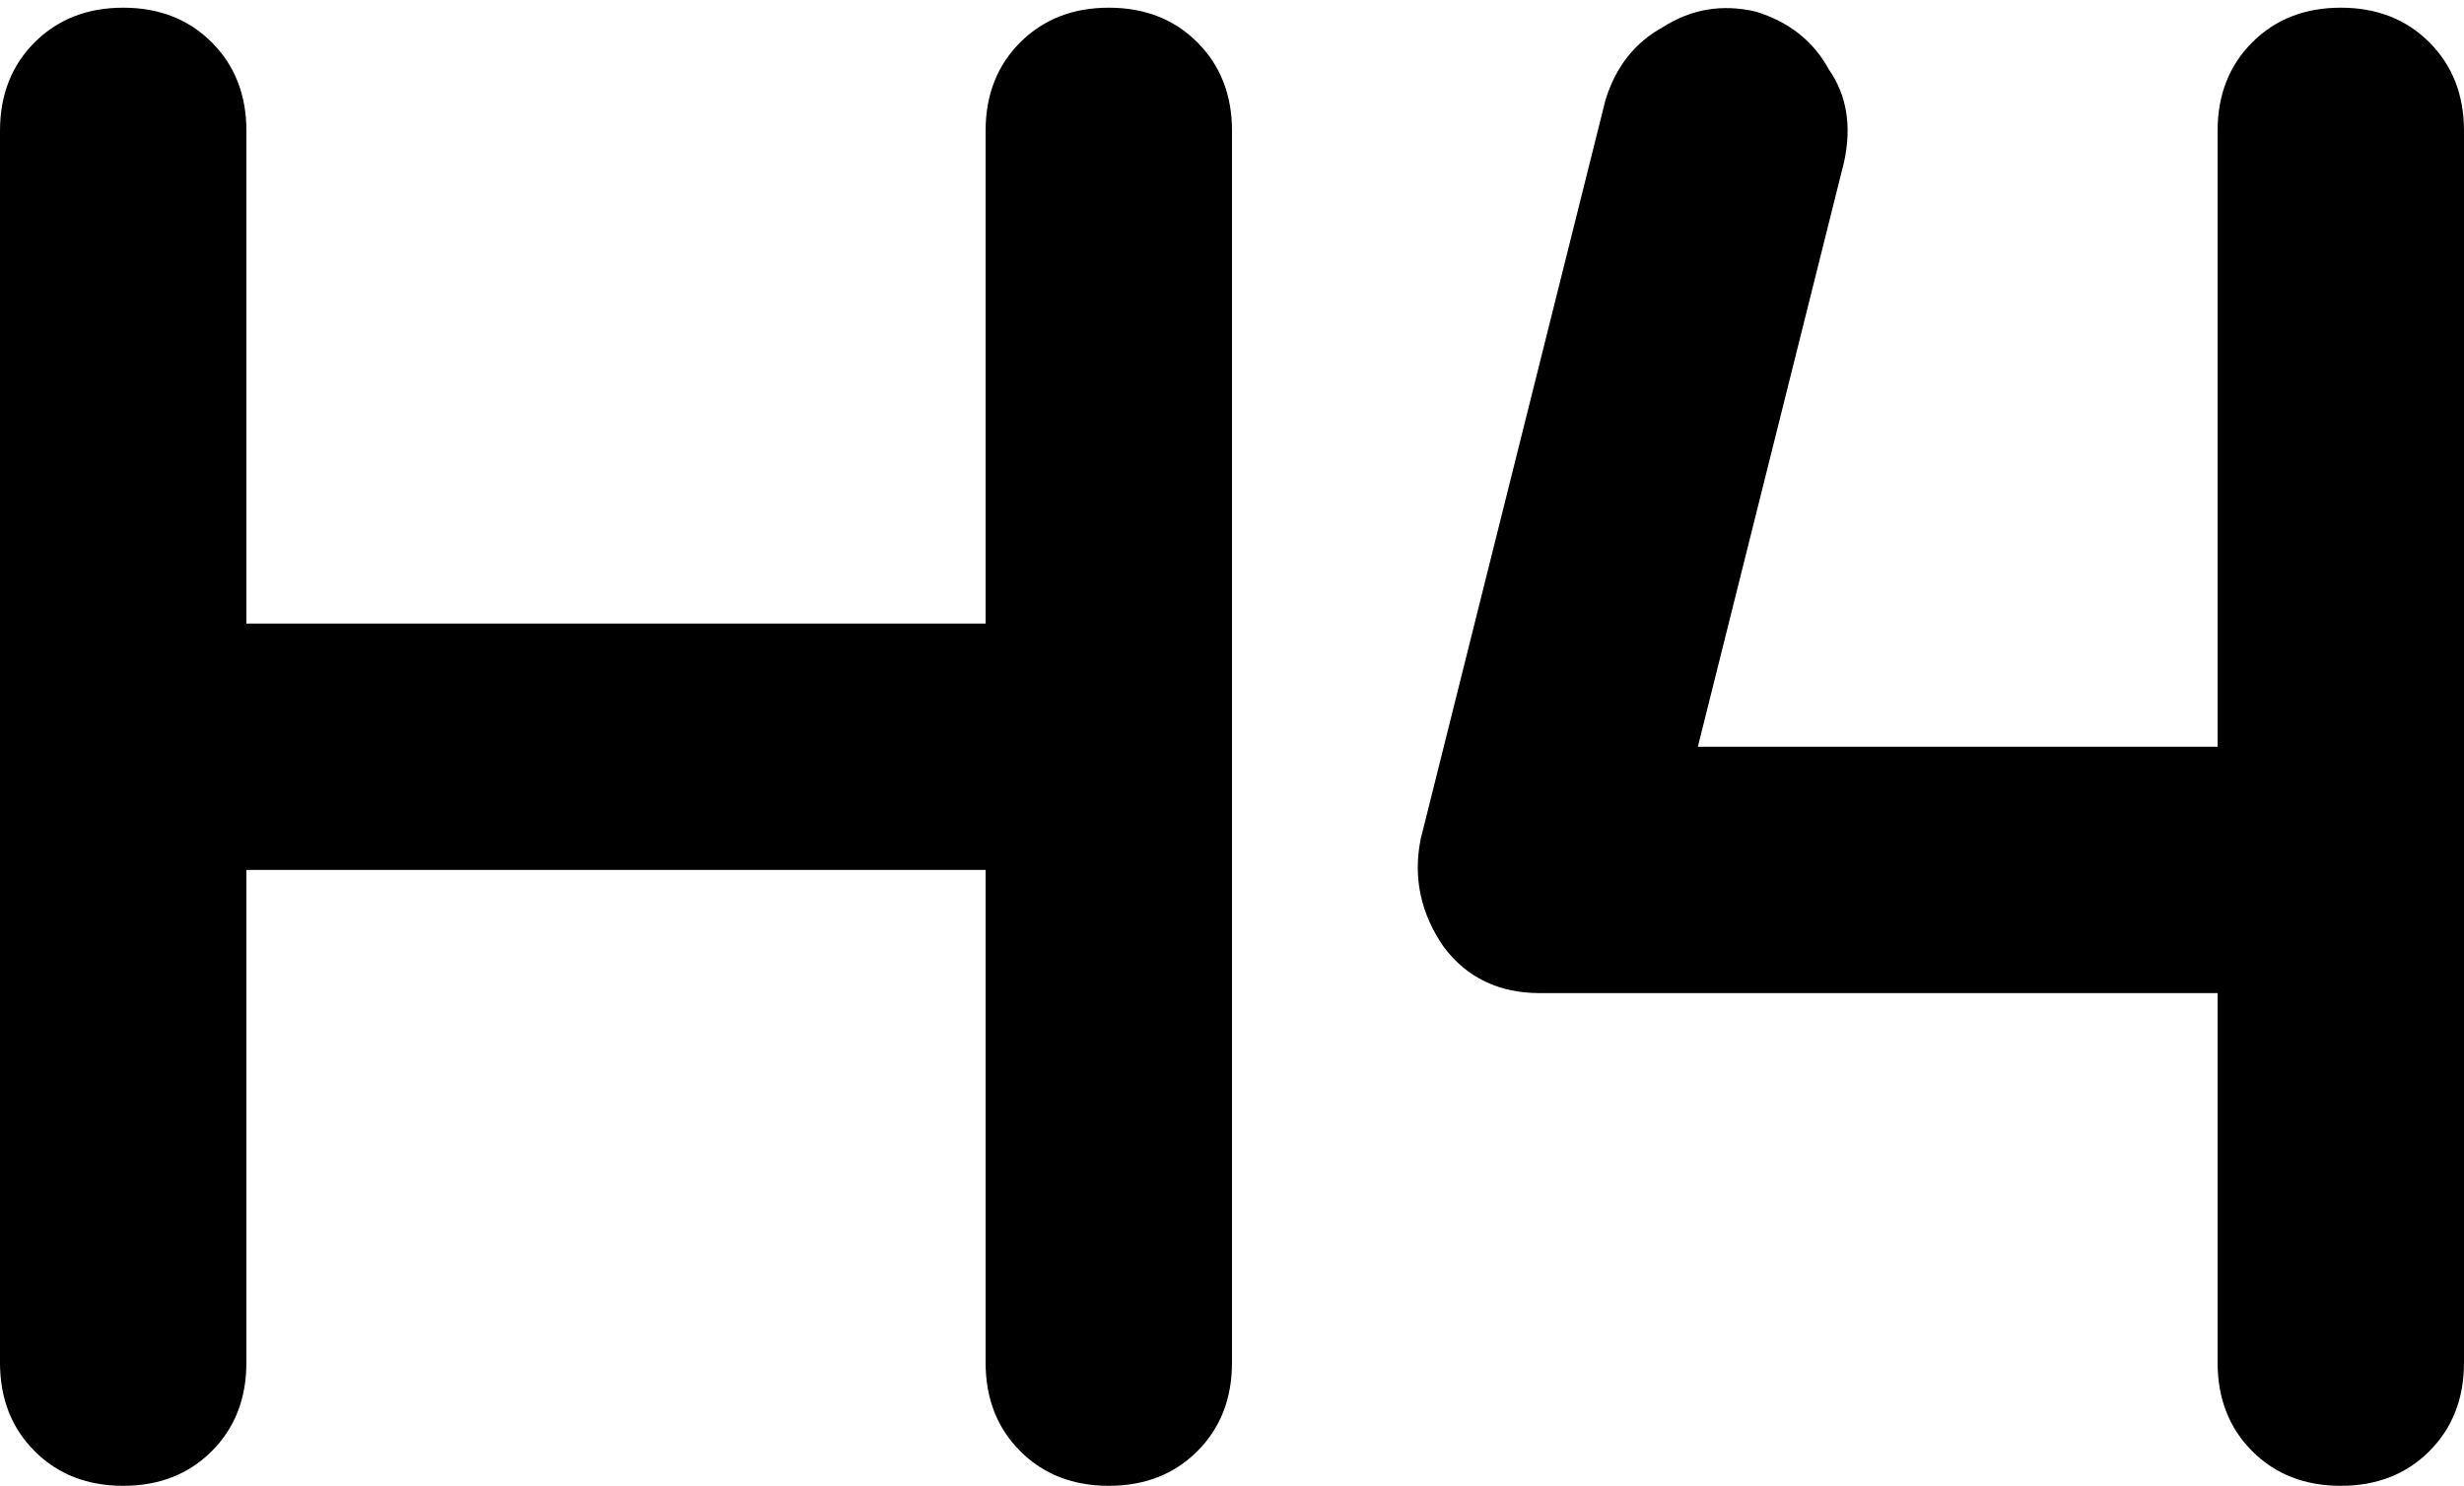 <svg viewBox="0 0 640 386">
  <path
    d="M 479 42 L 441 194 L 576 194 L 576 34 Q 576 20 585 11 Q 594 2 608 2 Q 622 2 631 11 Q 640 20 640 34 L 640 354 Q 640 368 631 377 Q 622 386 608 386 Q 594 386 585 377 Q 576 368 576 354 L 576 258 L 400 258 Q 384 258 375 246 Q 366 233 369 218 L 417 26 Q 421 13 432 7 Q 443 0 456 3 Q 469 7 475 18 Q 482 28 479 42 L 479 42 Z M 32 2 Q 46 2 55 11 L 55 11 Q 64 20 64 34 L 64 162 L 256 162 L 256 34 Q 256 20 265 11 Q 274 2 288 2 Q 302 2 311 11 Q 320 20 320 34 L 320 194 L 320 354 Q 320 368 311 377 Q 302 386 288 386 Q 274 386 265 377 Q 256 368 256 354 L 256 226 L 64 226 L 64 354 Q 64 368 55 377 Q 46 386 32 386 Q 18 386 9 377 Q 0 368 0 354 L 0 194 L 0 34 Q 0 20 9 11 Q 18 2 32 2 L 32 2 Z"
  />
</svg>